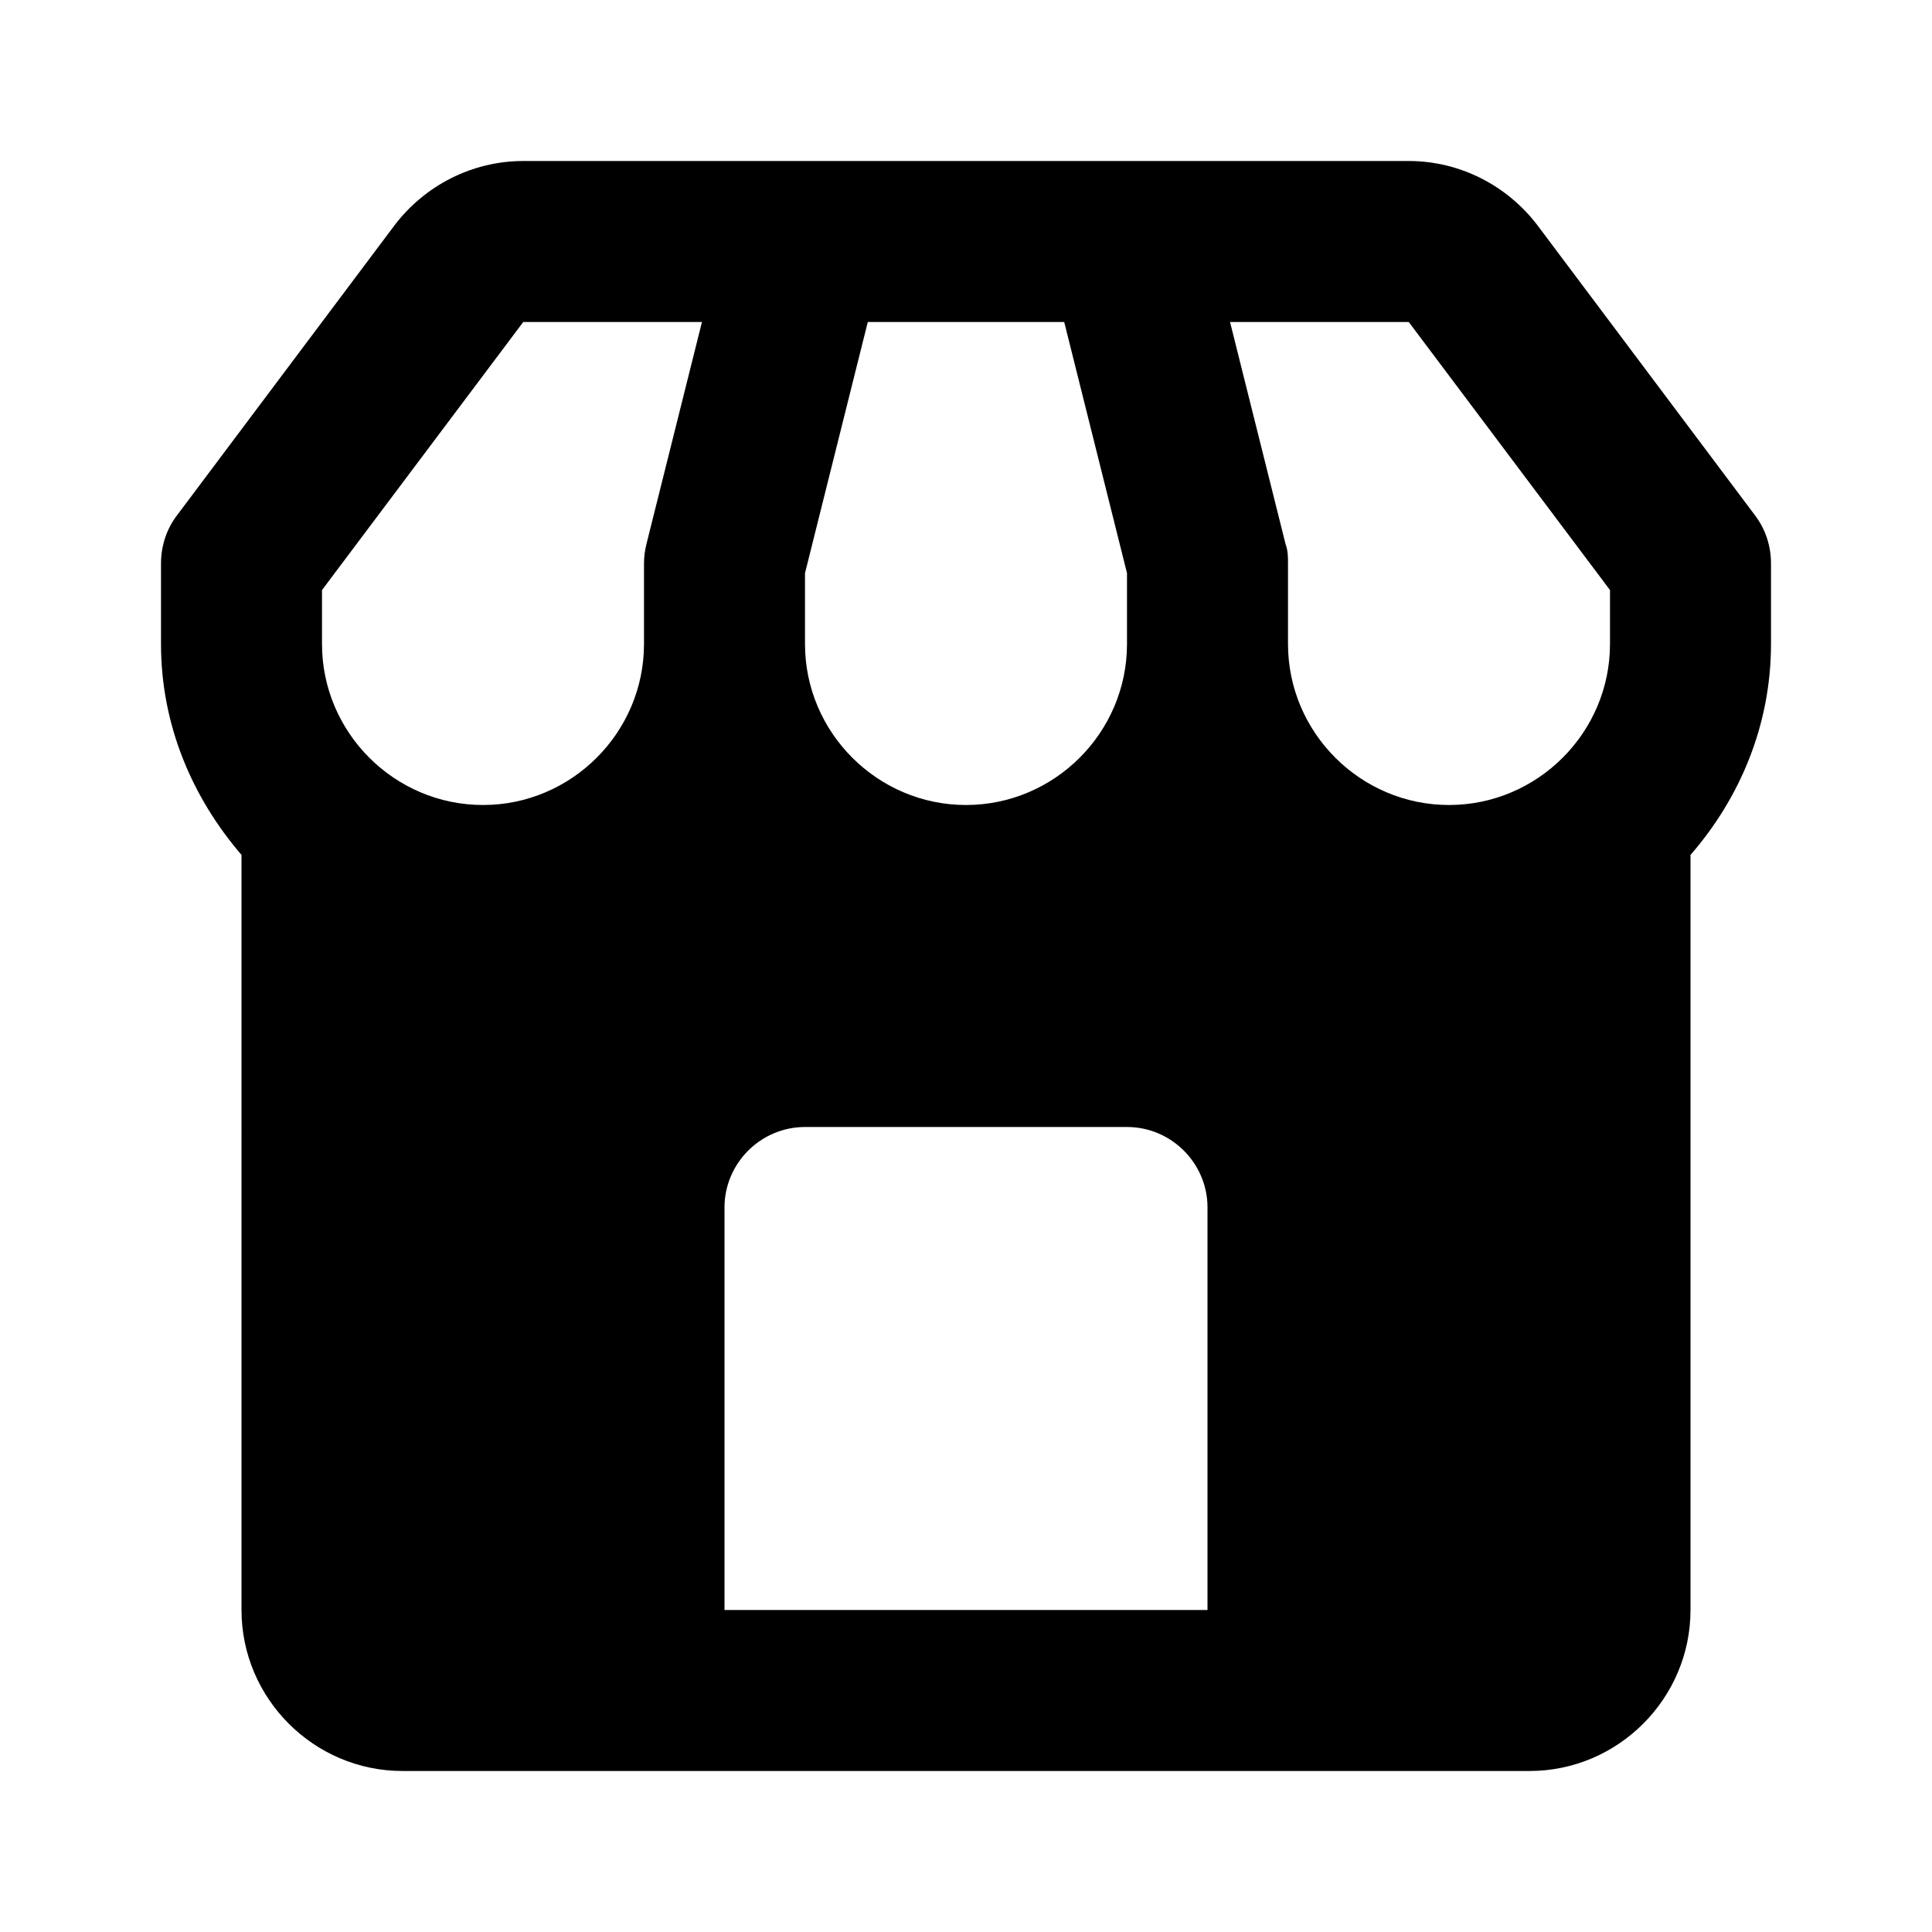 <svg xmlns="http://www.w3.org/2000/svg" width="24" height="24"><!--Boxicons v3.0 https://boxicons.com | License  https://docs.boxicons.com/free--><path d="m21.8 6.4-2.7-3.6c-.38-.5-.97-.8-1.6-.8h-11c-.63 0-1.22.3-1.6.8L2.2 6.4c-.13.17-.2.38-.2.6v1c0 1.01.39 1.91 1 2.62V20c0 1.1.9 2 2 2h14c1.1 0 2-.9 2-2v-9.38c.61-.7 1-1.61 1-2.62V7c0-.22-.07-.43-.2-.6M17.5 4 20 7.33V8c0 1.1-.9 2-2 2s-2-.9-2-2V7c0-.08 0-.16-.03-.24L15.28 4zm-6.72 0h2.44L14 7.12V8c0 1.1-.9 2-2 2s-2-.9-2-2v-.88zM4 7.33 6.5 4h2.22l-.69 2.76Q8 6.88 8 7v1c0 1.1-.9 2-2 2s-2-.9-2-2zM15 20H9v-5c0-.55.45-1 1-1h4c.55 0 1 .45 1 1z"/></svg>